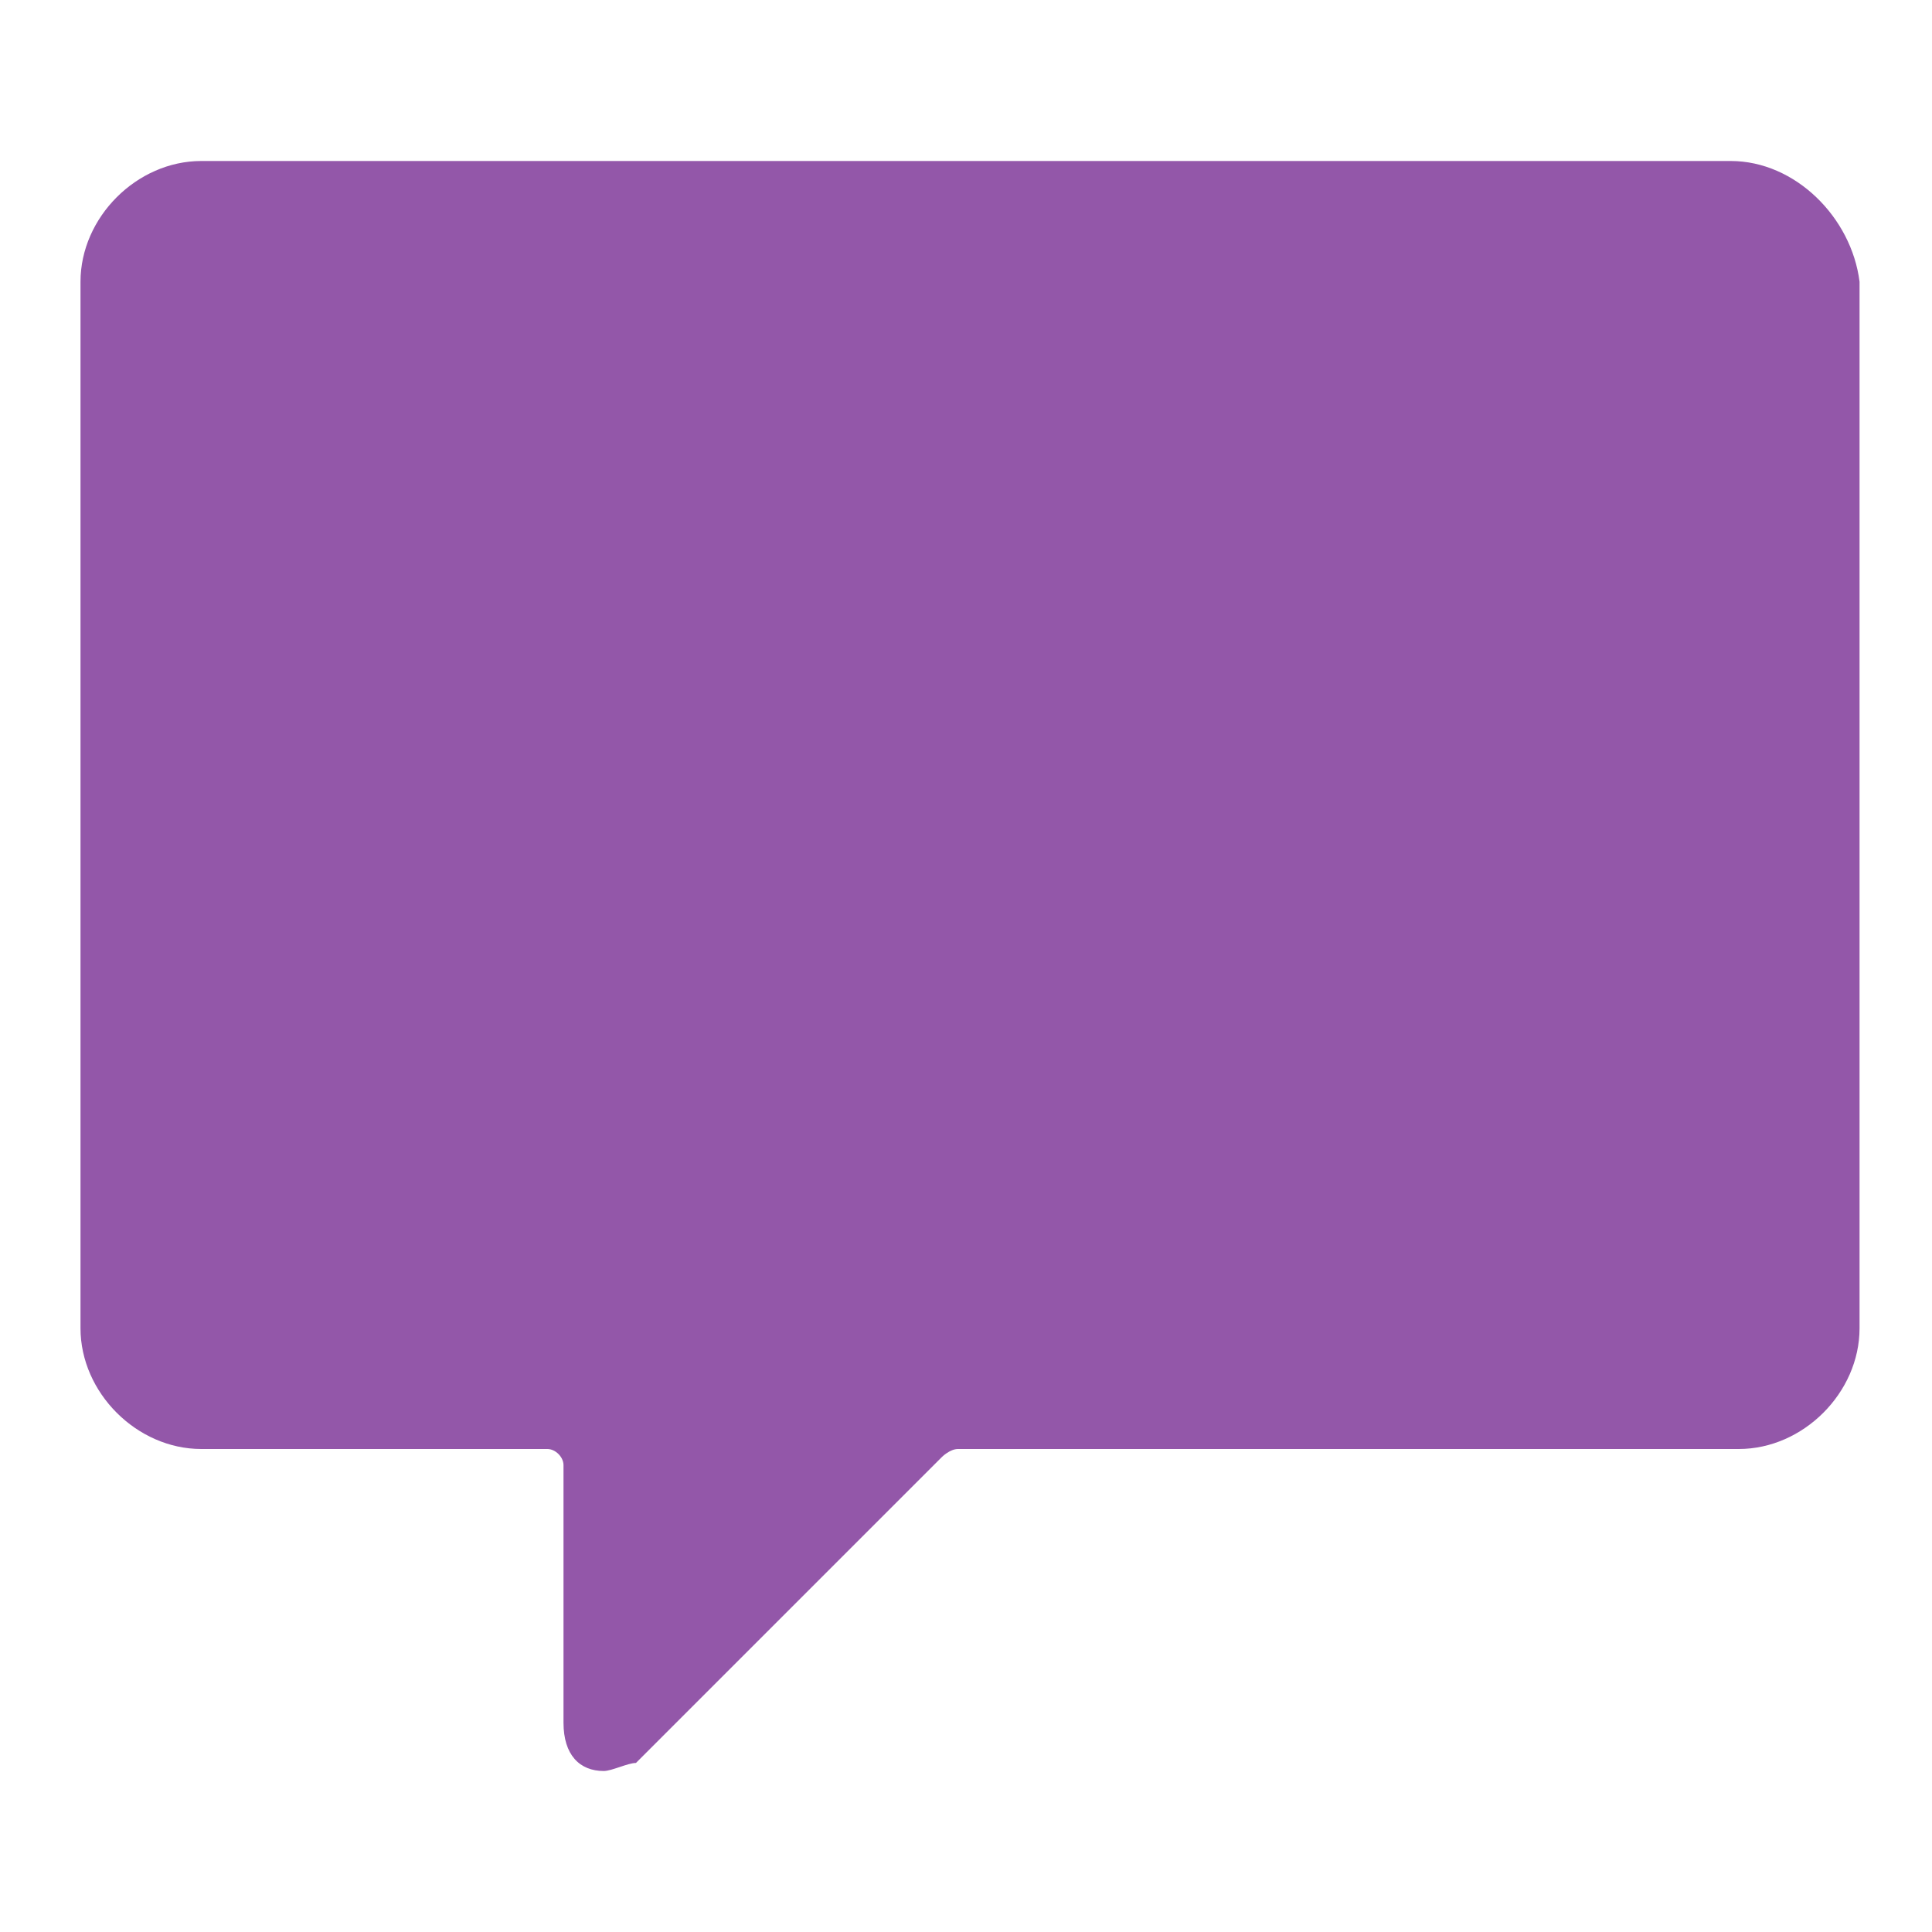 <?xml version="1.0" encoding="utf-8"?>
<!-- Generator: Adobe Illustrator 23.0.0, SVG Export Plug-In . SVG Version: 6.00 Build 0)  -->
<svg version="1.1" id="Calque_1" xmlns="http://www.w3.org/2000/svg" xmlns:xlink="http://www.w3.org/1999/xlink" x="0px" y="0px"
	 viewBox="0 0 24 24" style="enable-background:new 0 0 24 24;" xml:space="preserve">
<style type="text/css">
	.st0{fill:#9357A9;}
</style>
<title>messages-bubble-square</title>
<path class="st0" d="M21.5,2h-19C1.7,2,1,2.7,1,3.5v13C1,17.3,1.7,18,2.5,18h4.3C6.9,18,7,18.1,7,18.2v3.2C7,21.8,7.2,22,7.5,22
	c0.1,0,0.3-0.1,0.4-0.1l3.8-3.8c0,0,0.1-0.1,0.2-0.1h9.7c0.8,0,1.5-0.7,1.5-1.5v-13C23,2.7,22.3,2,21.5,2z"/>
</svg>
